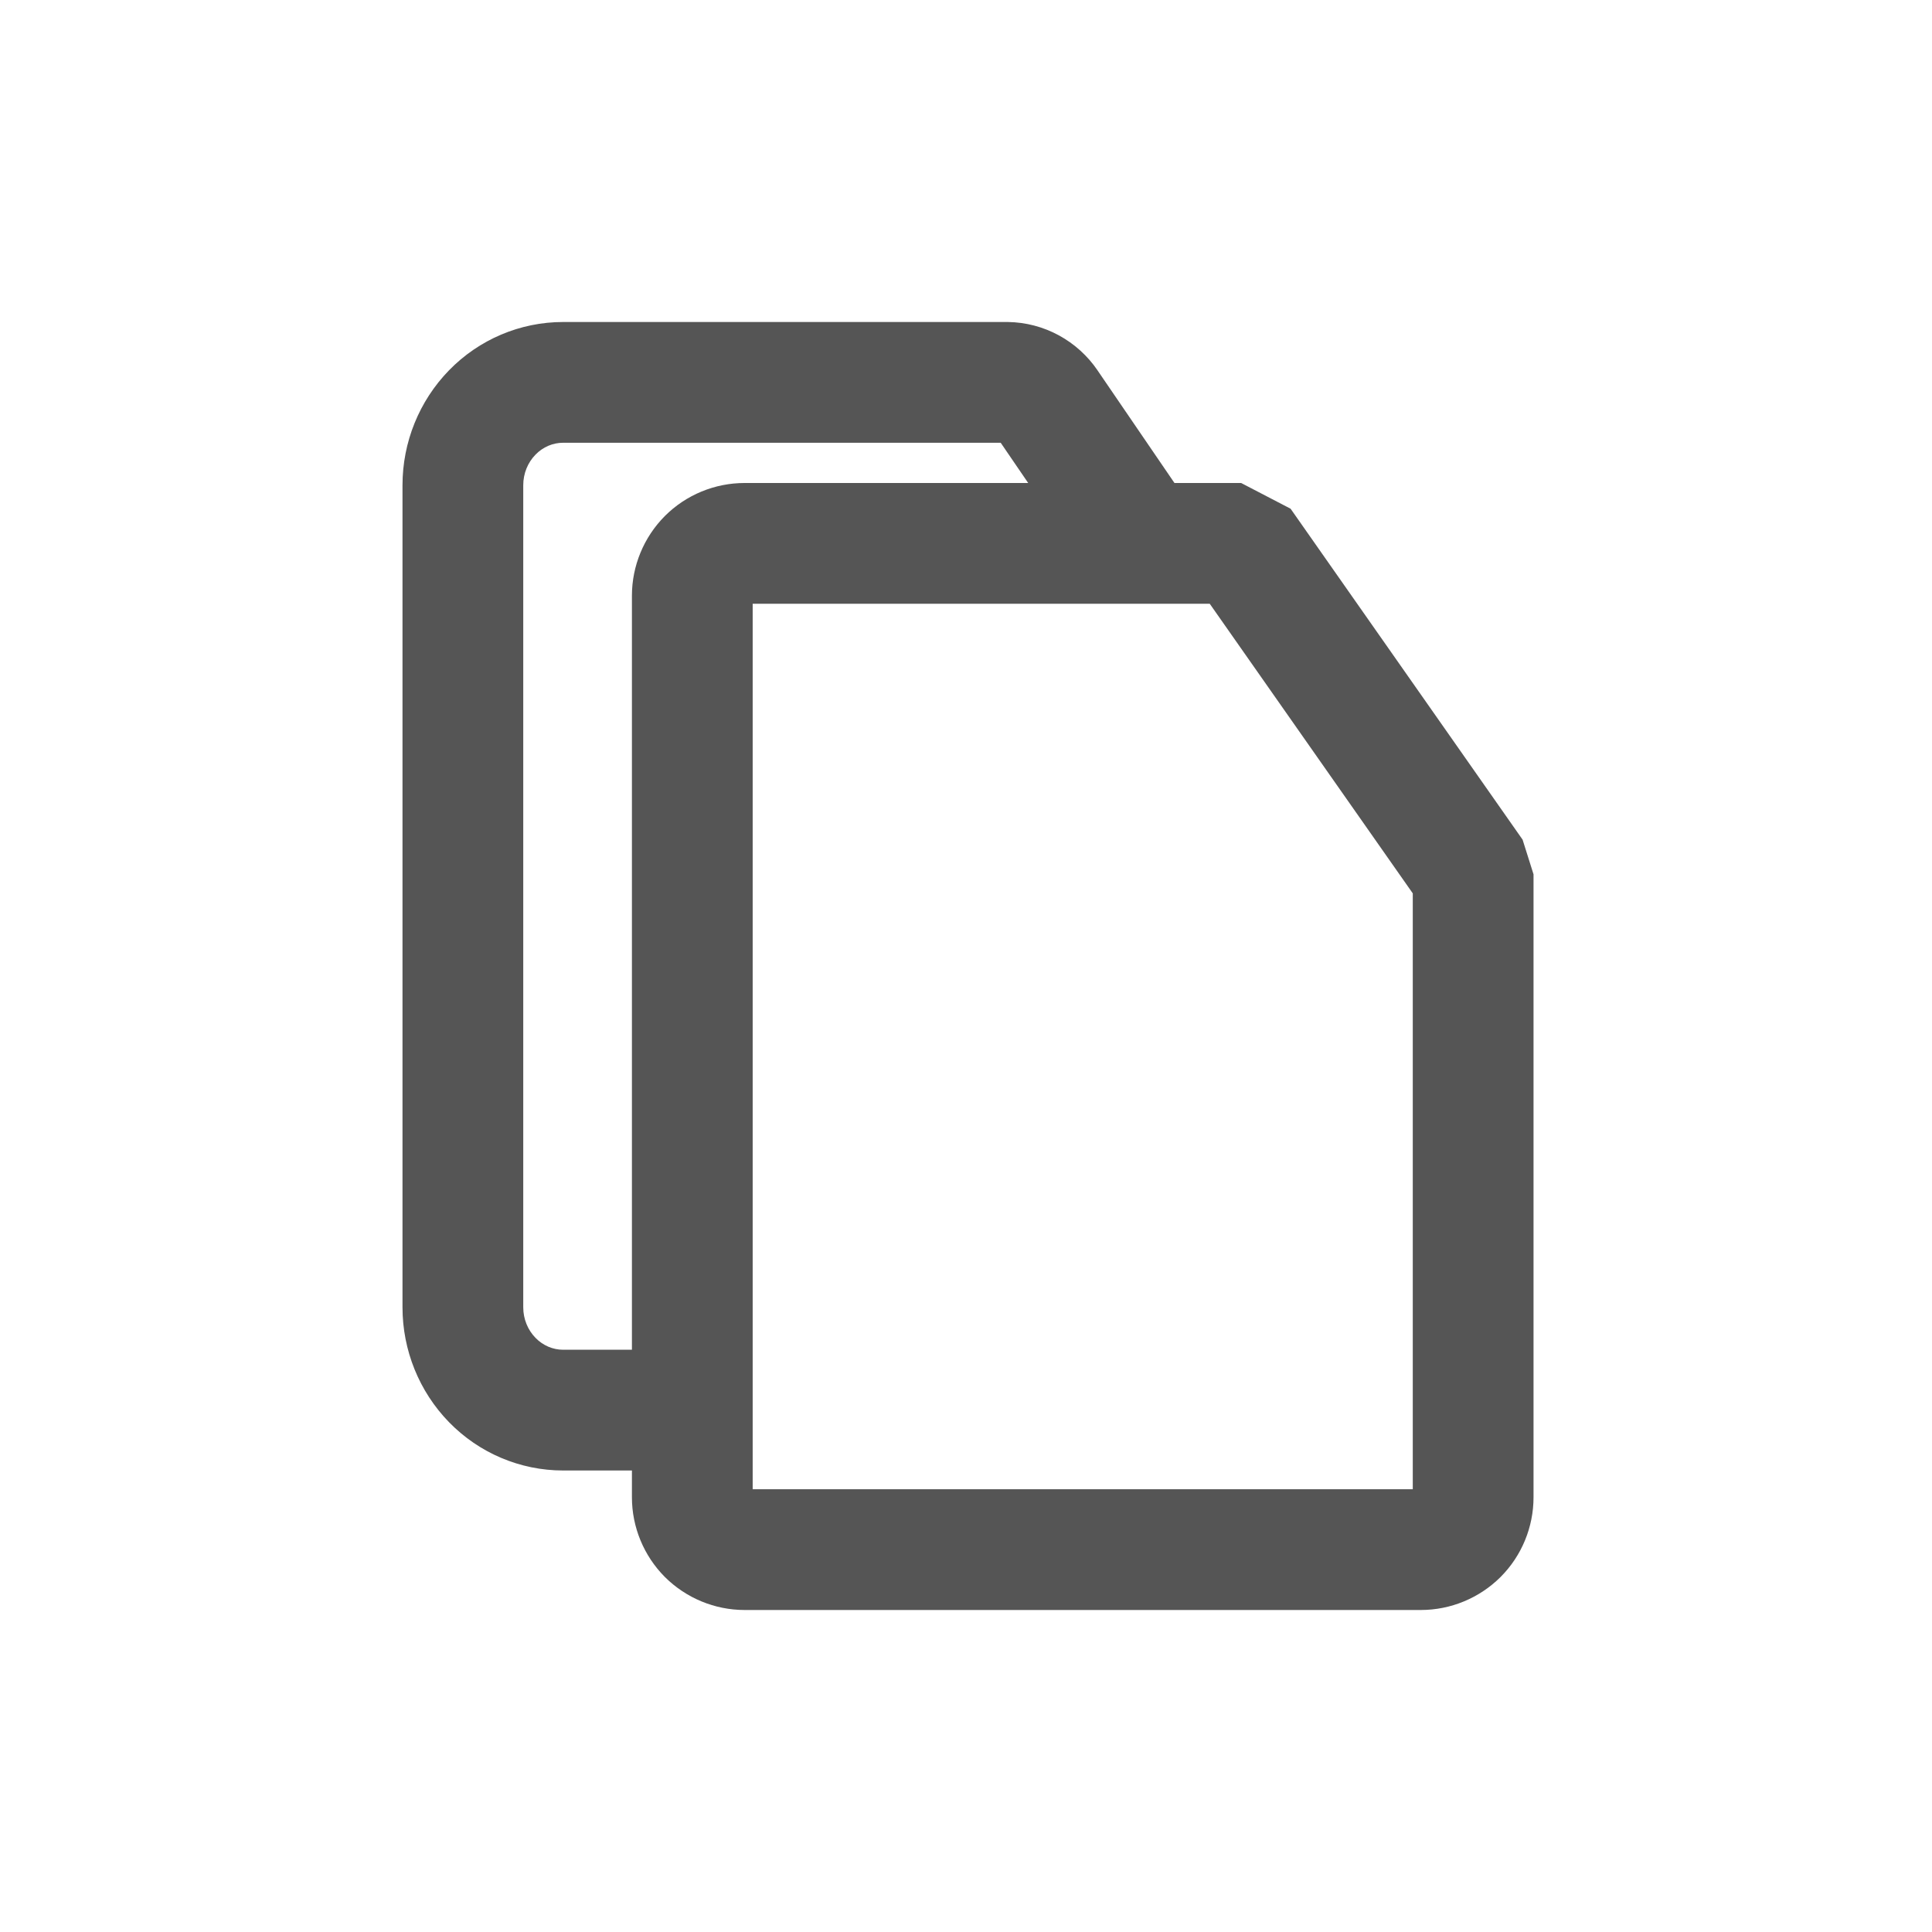 <svg width="24" height="24" viewBox="0 0 24 24" fill="none" xmlns="http://www.w3.org/2000/svg">
<path d="M15.418 6.75L18.3 10.861V18.6C18.3 18.772 18.232 18.938 18.11 19.06C17.988 19.181 17.822 19.25 17.65 19.25H9.25C9.078 19.25 8.912 19.181 8.79 19.06C8.669 18.938 8.6 18.772 8.6 18.6V7.4C8.6 7.228 8.669 7.062 8.79 6.94C8.912 6.818 9.078 6.75 9.25 6.75H15.418Z" stroke="#555555" stroke-width="1.5" stroke-linecap="round" stroke-linejoin="bevel"/>
<path fill-rule="evenodd" clip-rule="evenodd" d="M6.995 4C6.46 4 5.95 4.218 5.578 4.6C5.206 4.982 5 5.495 5 6.027V16.24C5 16.772 5.206 17.285 5.578 17.667C5.95 18.049 6.46 18.267 6.995 18.267H8.324C8.269 18.13 8.24 17.984 8.24 17.836V16.767H6.995C6.87 16.767 6.746 16.716 6.652 16.619C6.557 16.522 6.5 16.386 6.5 16.24V6.027C6.5 5.881 6.557 5.745 6.652 5.648C6.746 5.551 6.87 5.5 6.995 5.5H12.431L13.009 6.346H14.826L13.636 4.604L13.635 4.602C13.512 4.421 13.347 4.271 13.154 4.166C12.959 4.06 12.742 4.003 12.52 4L12.52 4H12.511H6.995Z" fill="#555555"/>
</svg>
